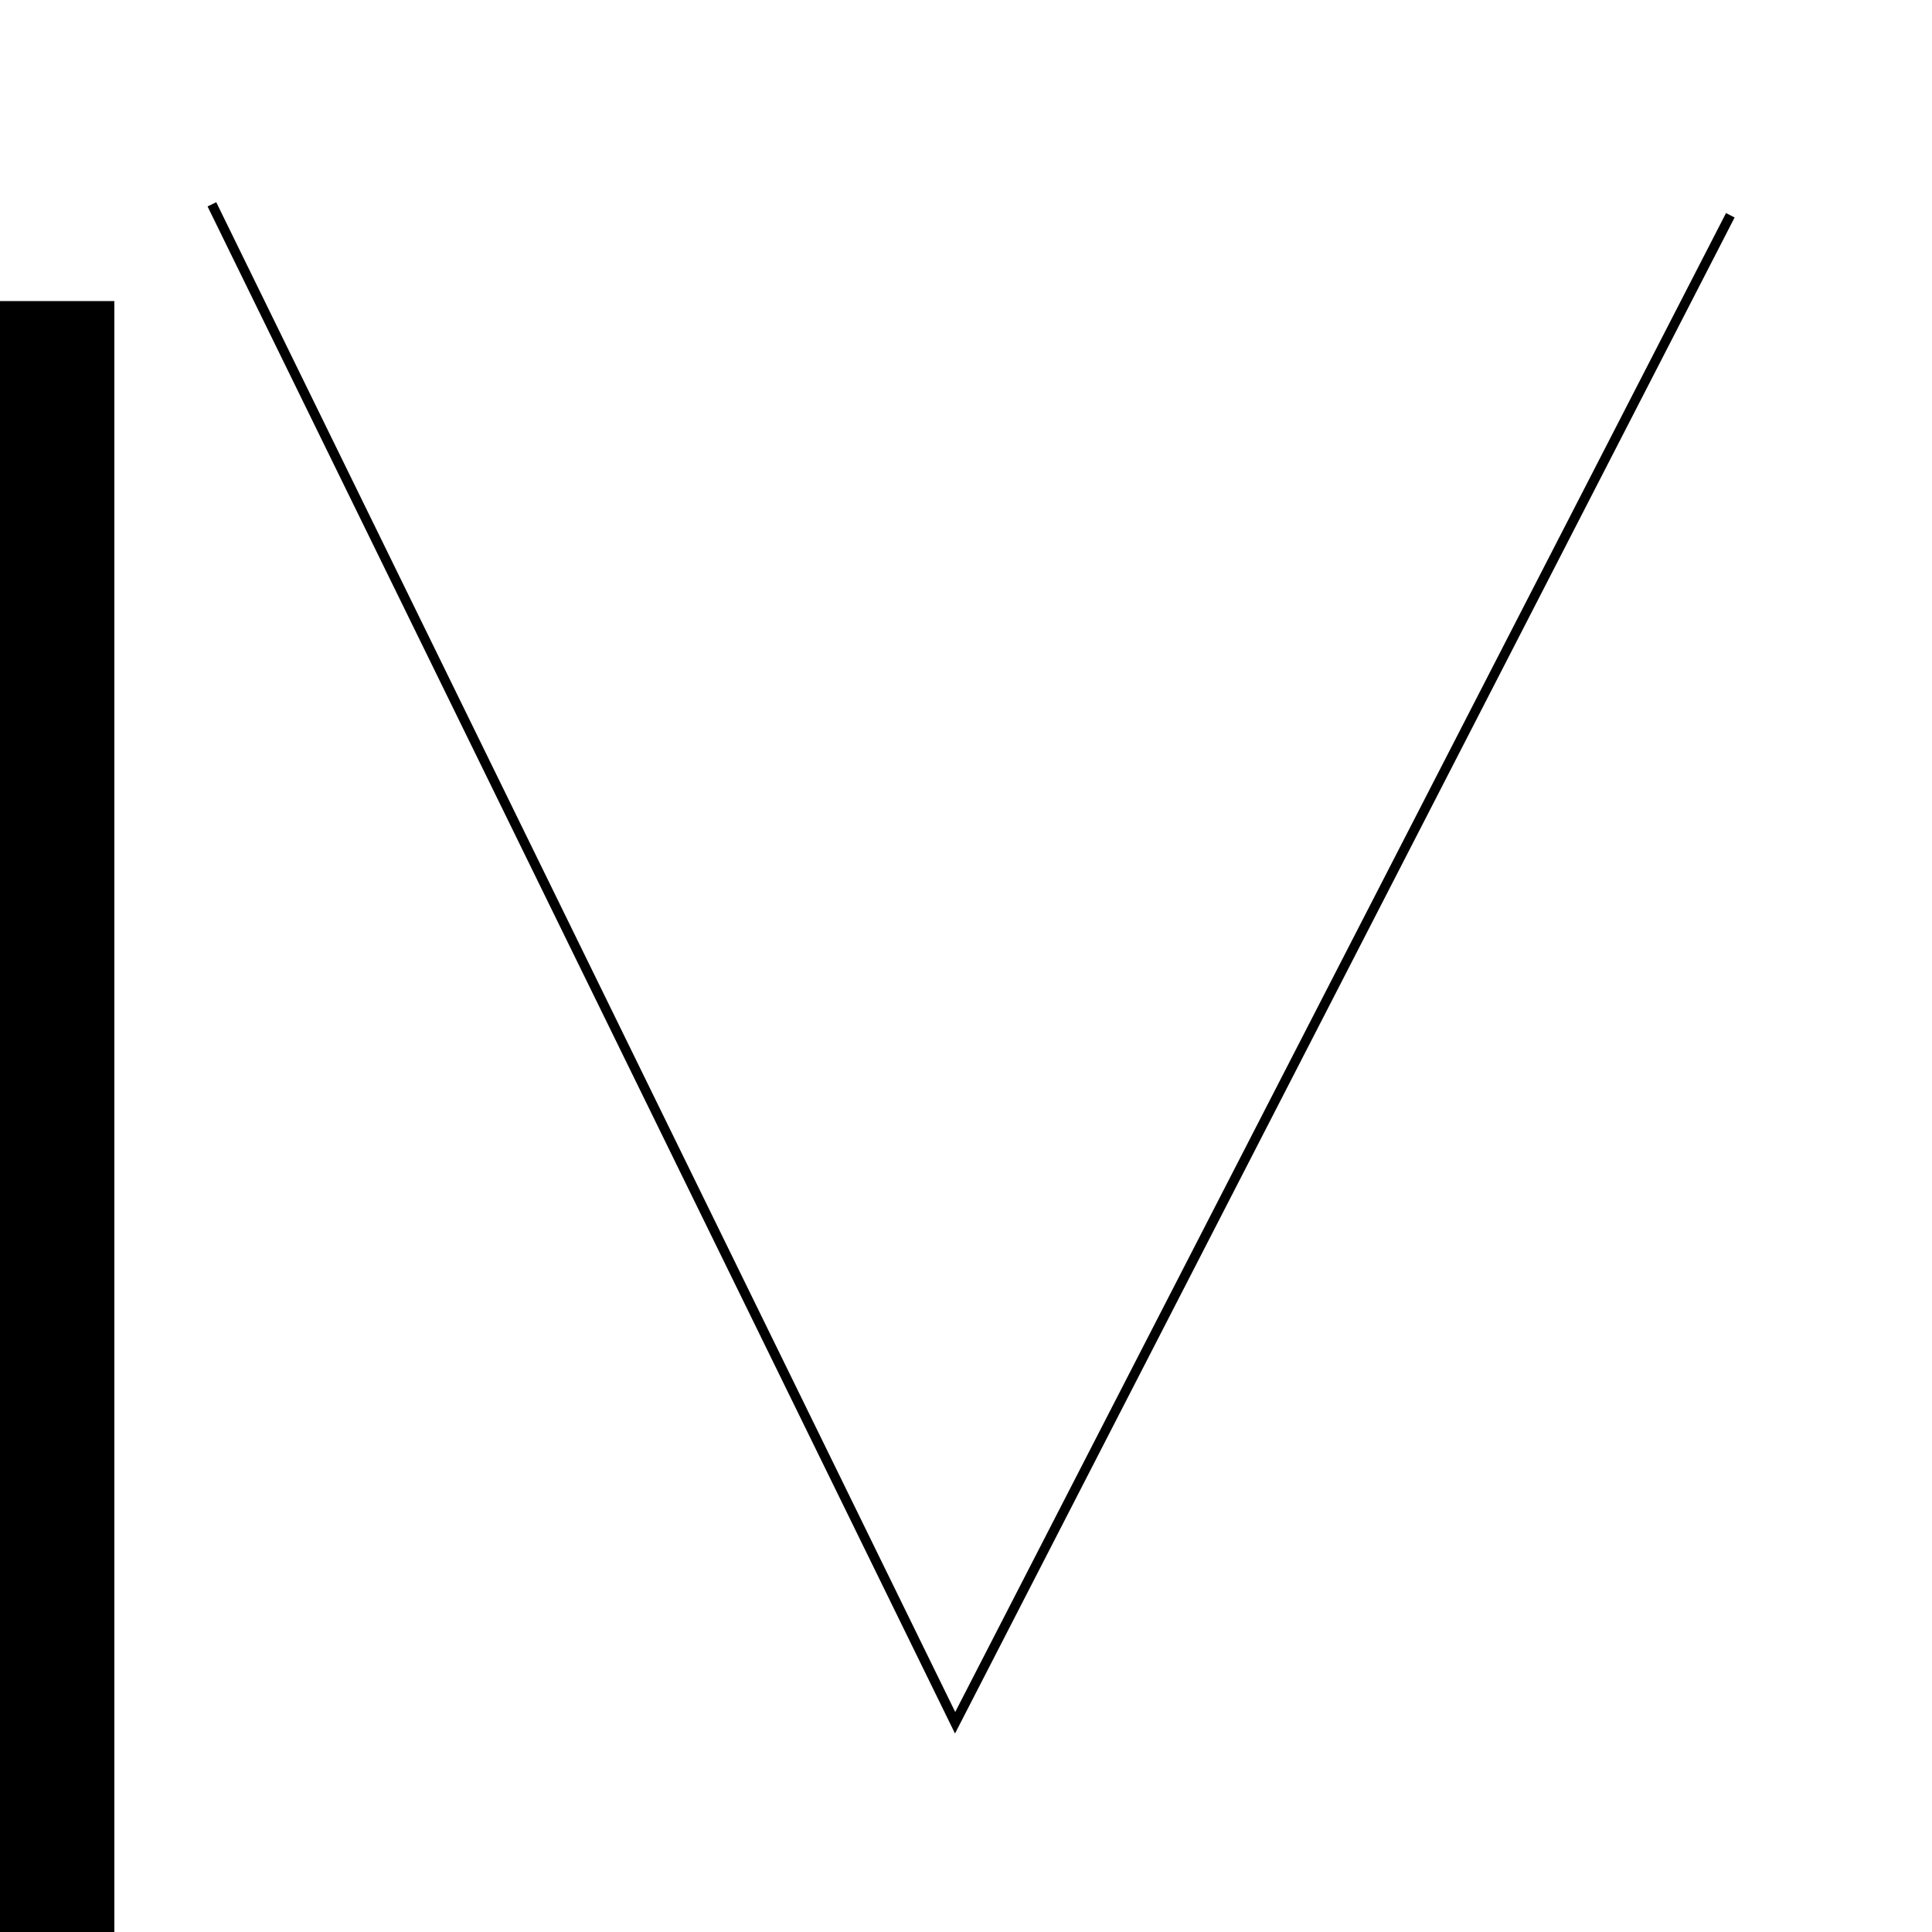<?xml version="1.0" encoding="UTF-8" standalone="no"?>
<!-- Created with Inkscape (http://www.inkscape.org/) -->

<svg
   xmlns:dc="http://purl.org/dc/elements/1.1/"
   xmlns:cc="http://creativecommons.org/ns#"
   xmlns:rdf="http://www.w3.org/1999/02/22-rdf-syntax-ns#"
   xmlns:svg="http://www.w3.org/2000/svg"
   xmlns="http://www.w3.org/2000/svg"
   xmlns:sodipodi="http://sodipodi.sourceforge.net/DTD/sodipodi-0.dtd"
   xmlns:inkscape="http://www.inkscape.org/namespaces/inkscape"
   width="1000"
   height="1000"
   id="svg3004"
   version="1.1"
   inkscape:version="0.48.2 r9819"
   sodipodi:docname="drawing_v.svg">
  <sodipodi:namedview
     inkscape:window-height="758"
     inkscape:window-width="1107"
     inkscape:pageshadow="2"
     inkscape:pageopacity="0.0"
     borderopacity="1.0"
     bordercolor="#666666"
     pagecolor="#ffffff"
     id="base"
     showgrid="false"
     showguides="true"
     inkscape:guide-bbox="true"
     inkscape:zoom="0.40223304"
     inkscape:cx="-90.433533"
     inkscape:cy="663.3245"
     inkscape:window-x="0"
     inkscape:window-y="30"
     inkscape:current-layer="g5867"
     inkscape:window-maximized="0">
    <sodipodi:guide
       id="guide5596"
       position="3.115,99.68"
       orientation="horizontal" />
    <sodipodi:guide
       orientation="1,0"
       position="99.68,957.086"
       id="guide3233" />
    <sodipodi:guide
       orientation="0,1"
       position="18.69,900.237"
       id="guide3235" />
    <sodipodi:guide
       orientation="1,0"
       position="900.237,868.308"
       id="guide3237" />
  </sodipodi:namedview>
  <defs
     id="defs5498" />
  <g
     id="layer1"
     inkscape:groupmode="layer"
     inkscape:label="Layer 1" />
  <g
     id="g3170"
     inkscape:groupmode="layer"
     inkscape:label="Seymour Output">
    <flowRoot
       style="font-size:40px;font-style:normal;font-weight:normal;line-height:125%;letter-spacing:0px;word-spacing:0px;fill:#000000;fill-opacity:1;stroke:none;font-family:Sans"
       id="flowRoot4529"
       xml:space="preserve"><flowRegion
         id="flowRegion4531"><rect
           y="155.833"
           x="-432.986"
           height="984.342"
           width="492.171"
           id="rect4533" /></flowRegion><flowPara
         id="flowPara4539">pendown()</flowPara><flowPara
         id="flowPara5271">right(68)</flowPara><flowPara
         id="flowPara4683">forward(30)</flowPara><flowPara
         id="flowPara4543">left(135)</flowPara><flowPara
         id="flowPara4553">forward(30)</flowPara><flowPara
         id="flowPara4555">penup()</flowPara><flowPara
         id="flowPara4541" /></flowRoot>  </g>
  <g
     inkscape:label="Seymour Output"
     inkscape:groupmode="layer"
     id="g4069" />
  <g
     id="g4166"
     inkscape:groupmode="layer"
     inkscape:label="Seymour Output" />
  <g
     inkscape:label="Seymour Output"
     inkscape:groupmode="layer"
     id="g4265" />
  <g
     id="g4402"
     inkscape:groupmode="layer"
     inkscape:label="Seymour Output" />
  <g
     inkscape:label="Seymour Output"
     inkscape:groupmode="layer"
     id="g4491" />
  <g
     id="g4586"
     inkscape:groupmode="layer"
     inkscape:label="Seymour Output" />
  <g
     inkscape:label="Seymour Output"
     inkscape:groupmode="layer"
     id="g4650" />
  <g
     id="g4716"
     inkscape:groupmode="layer"
     inkscape:label="Seymour Output" />
  <g
     inkscape:label="Seymour Output"
     inkscape:groupmode="layer"
     id="g4783" />
  <g
     id="g4852"
     inkscape:groupmode="layer"
     inkscape:label="Seymour Output" />
  <g
     inkscape:label="Seymour Output"
     inkscape:groupmode="layer"
     id="g4923" />
  <g
     id="g4996"
     inkscape:groupmode="layer"
     inkscape:label="Seymour Output" />
  <g
     inkscape:label="Seymour Output"
     inkscape:groupmode="layer"
     id="g5071" />
  <g
     id="g5149"
     inkscape:groupmode="layer"
     inkscape:label="Seymour Output" />
  <g
     inkscape:label="Seymour Output"
     inkscape:groupmode="layer"
     id="g5229" />
  <g
     id="g5314"
     inkscape:groupmode="layer"
     inkscape:label="Seymour Output" />
  <g
     inkscape:label="Seymour Output"
     inkscape:groupmode="layer"
     id="g5398" />
  <g
     id="g5484"
     inkscape:groupmode="layer"
     inkscape:label="Seymour Output" />
  <g
     inkscape:label="Seymour Output"
     inkscape:groupmode="layer"
     id="g5571" />
  <g
     id="g5660"
     inkscape:groupmode="layer"
     inkscape:label="Seymour Output" />
  <g
     inkscape:label="Seymour Output"
     inkscape:groupmode="layer"
     id="g5751" />
  <g
     id="g5867"
     inkscape:groupmode="layer"
     inkscape:label="Seymour Output">
    <path
       id="path5869"
       d="M 109.68,105.763 494.365,891.69 895.608,111.424"
       style="fill:none;stroke:#000000;stroke-width:5;stroke-linecap:butt;stroke-linejoin:miter;stroke-opacity:1;stroke-miterlimit:4;stroke-dasharray:none"
       inkscape:connector-curvature="0" />
  </g>
</svg>
